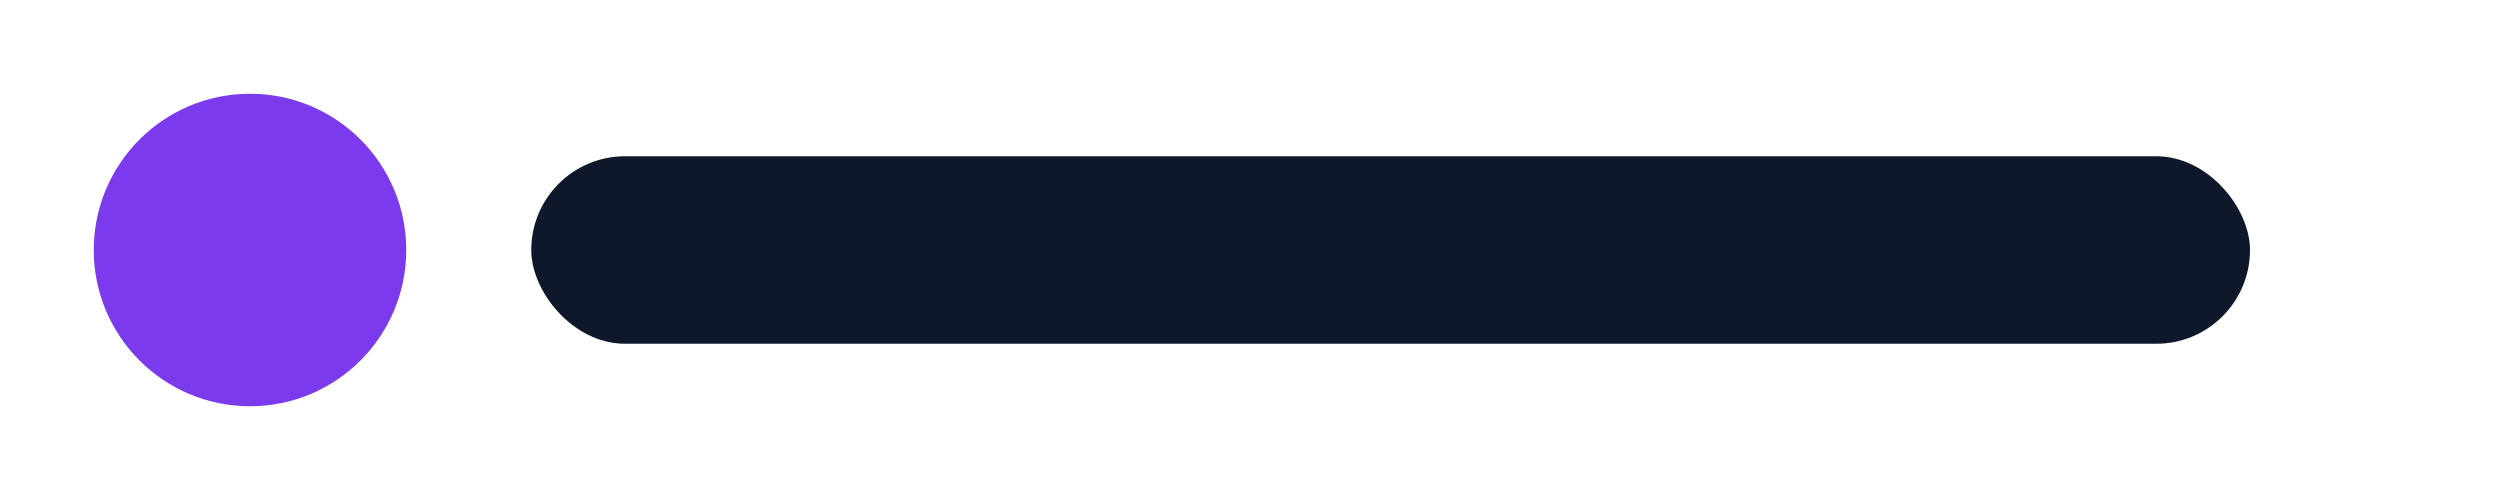 <svg width="160" height="32" viewBox="0 0 160 32" xmlns="http://www.w3.org/2000/svg">
  <rect width="160" height="32" rx="6" fill="none"/>
  <circle cx="16" cy="16" r="10" fill="#7c3aed"/>
  <rect x="34" y="10" width="110" height="12" rx="6" fill="#0f172a"/>
</svg>


